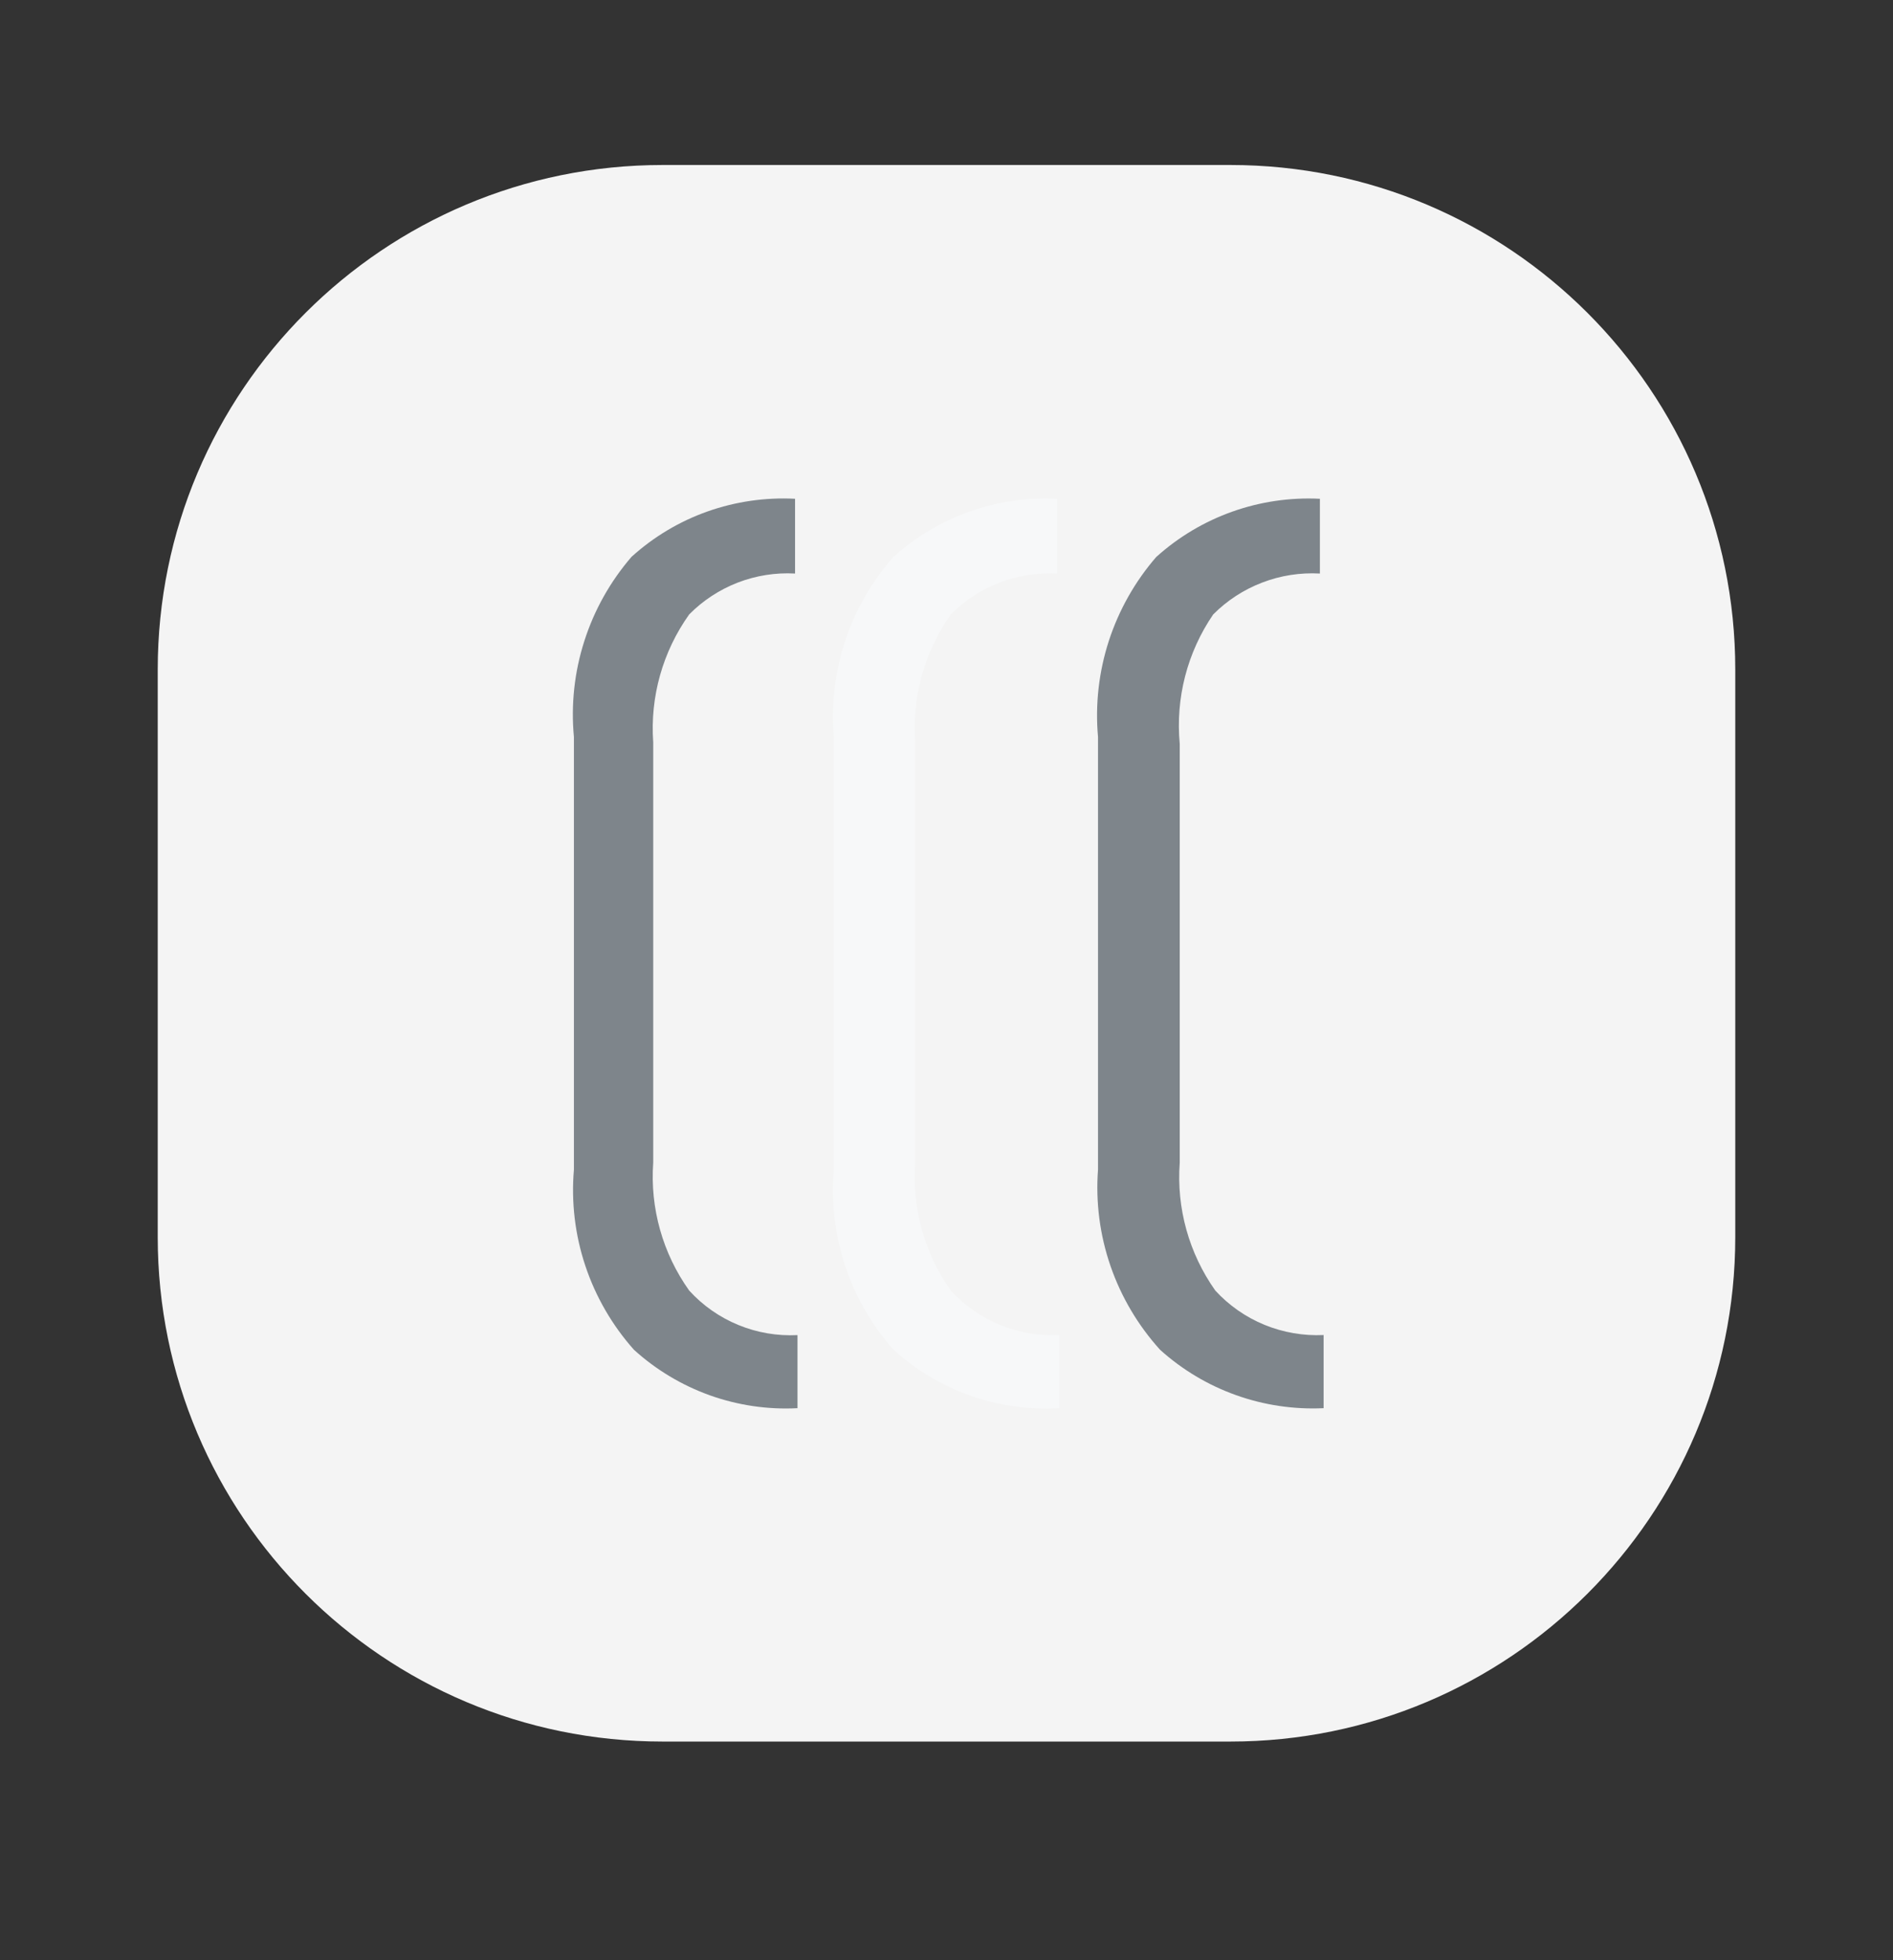 <svg xmlns="http://www.w3.org/2000/svg" width="28" height="29" viewBox="0 0 28 29" fill="none">
  <rect x="0" y="0" width="28" height="29" fill="#333333" stroke="none"/>
  <path d="M18.199 2.441H9.801C5.677 2.441 2.333 5.783 2.333 9.906V18.301C2.333 22.423 5.677 25.765 9.801 25.765H18.199C22.323 25.765 25.667 22.423 25.667 18.301V9.906C25.667 5.783 22.323 2.441 18.199 2.441Z" fill="#F4F4F4"/>
  <path d="M9.341 8.238C9.668 7.942 10.049 7.714 10.464 7.567C10.88 7.42 11.32 7.356 11.76 7.379V8.485C11.471 8.469 11.182 8.515 10.912 8.619C10.642 8.724 10.397 8.884 10.194 9.09C9.802 9.64 9.614 10.309 9.662 10.982V17.201C9.614 17.874 9.802 18.543 10.194 19.093C10.395 19.314 10.643 19.488 10.921 19.602C11.198 19.716 11.497 19.767 11.796 19.752V20.833C11.356 20.856 10.915 20.791 10.5 20.643C10.085 20.494 9.703 20.265 9.377 19.969C9.056 19.608 8.811 19.186 8.658 18.727C8.505 18.269 8.448 17.785 8.489 17.304V10.903C8.444 10.424 8.496 9.942 8.643 9.484C8.789 9.026 9.027 8.602 9.341 8.238Z" fill="#7E858B"/>
  <path d="M13.217 8.238C13.544 7.943 13.926 7.716 14.341 7.568C14.756 7.421 15.196 7.357 15.636 7.379V8.485C15.345 8.469 15.055 8.515 14.784 8.619C14.513 8.723 14.268 8.884 14.063 9.09C13.674 9.641 13.488 10.309 13.537 10.982V17.201C13.488 17.873 13.674 18.542 14.063 19.093C14.265 19.313 14.514 19.487 14.791 19.601C15.068 19.714 15.367 19.766 15.666 19.751V20.833C15.22 20.859 14.774 20.796 14.354 20.648C13.933 20.499 13.547 20.268 13.217 19.969C12.896 19.608 12.653 19.185 12.501 18.727C12.349 18.269 12.293 17.785 12.334 17.304V10.903C12.293 10.422 12.35 9.938 12.502 9.48C12.653 9.022 12.897 8.599 13.217 8.238Z" fill="#F7F8F9"/>
  <path d="M17.105 8.238C17.765 7.643 18.635 7.335 19.523 7.379V8.485C19.233 8.469 18.941 8.514 18.669 8.619C18.397 8.723 18.151 8.883 17.945 9.09C17.561 9.651 17.386 10.329 17.45 11.006V17.201C17.4 17.873 17.586 18.542 17.976 19.093C18.178 19.313 18.426 19.486 18.703 19.6C18.98 19.713 19.279 19.765 19.578 19.751V20.833C18.689 20.875 17.819 20.565 17.159 19.969C16.834 19.61 16.584 19.188 16.426 18.73C16.268 18.272 16.205 17.787 16.241 17.303V10.902C16.198 10.423 16.253 9.94 16.401 9.482C16.55 9.024 16.789 8.601 17.105 8.237V8.238Z" fill="#7E858B"/>
</svg>